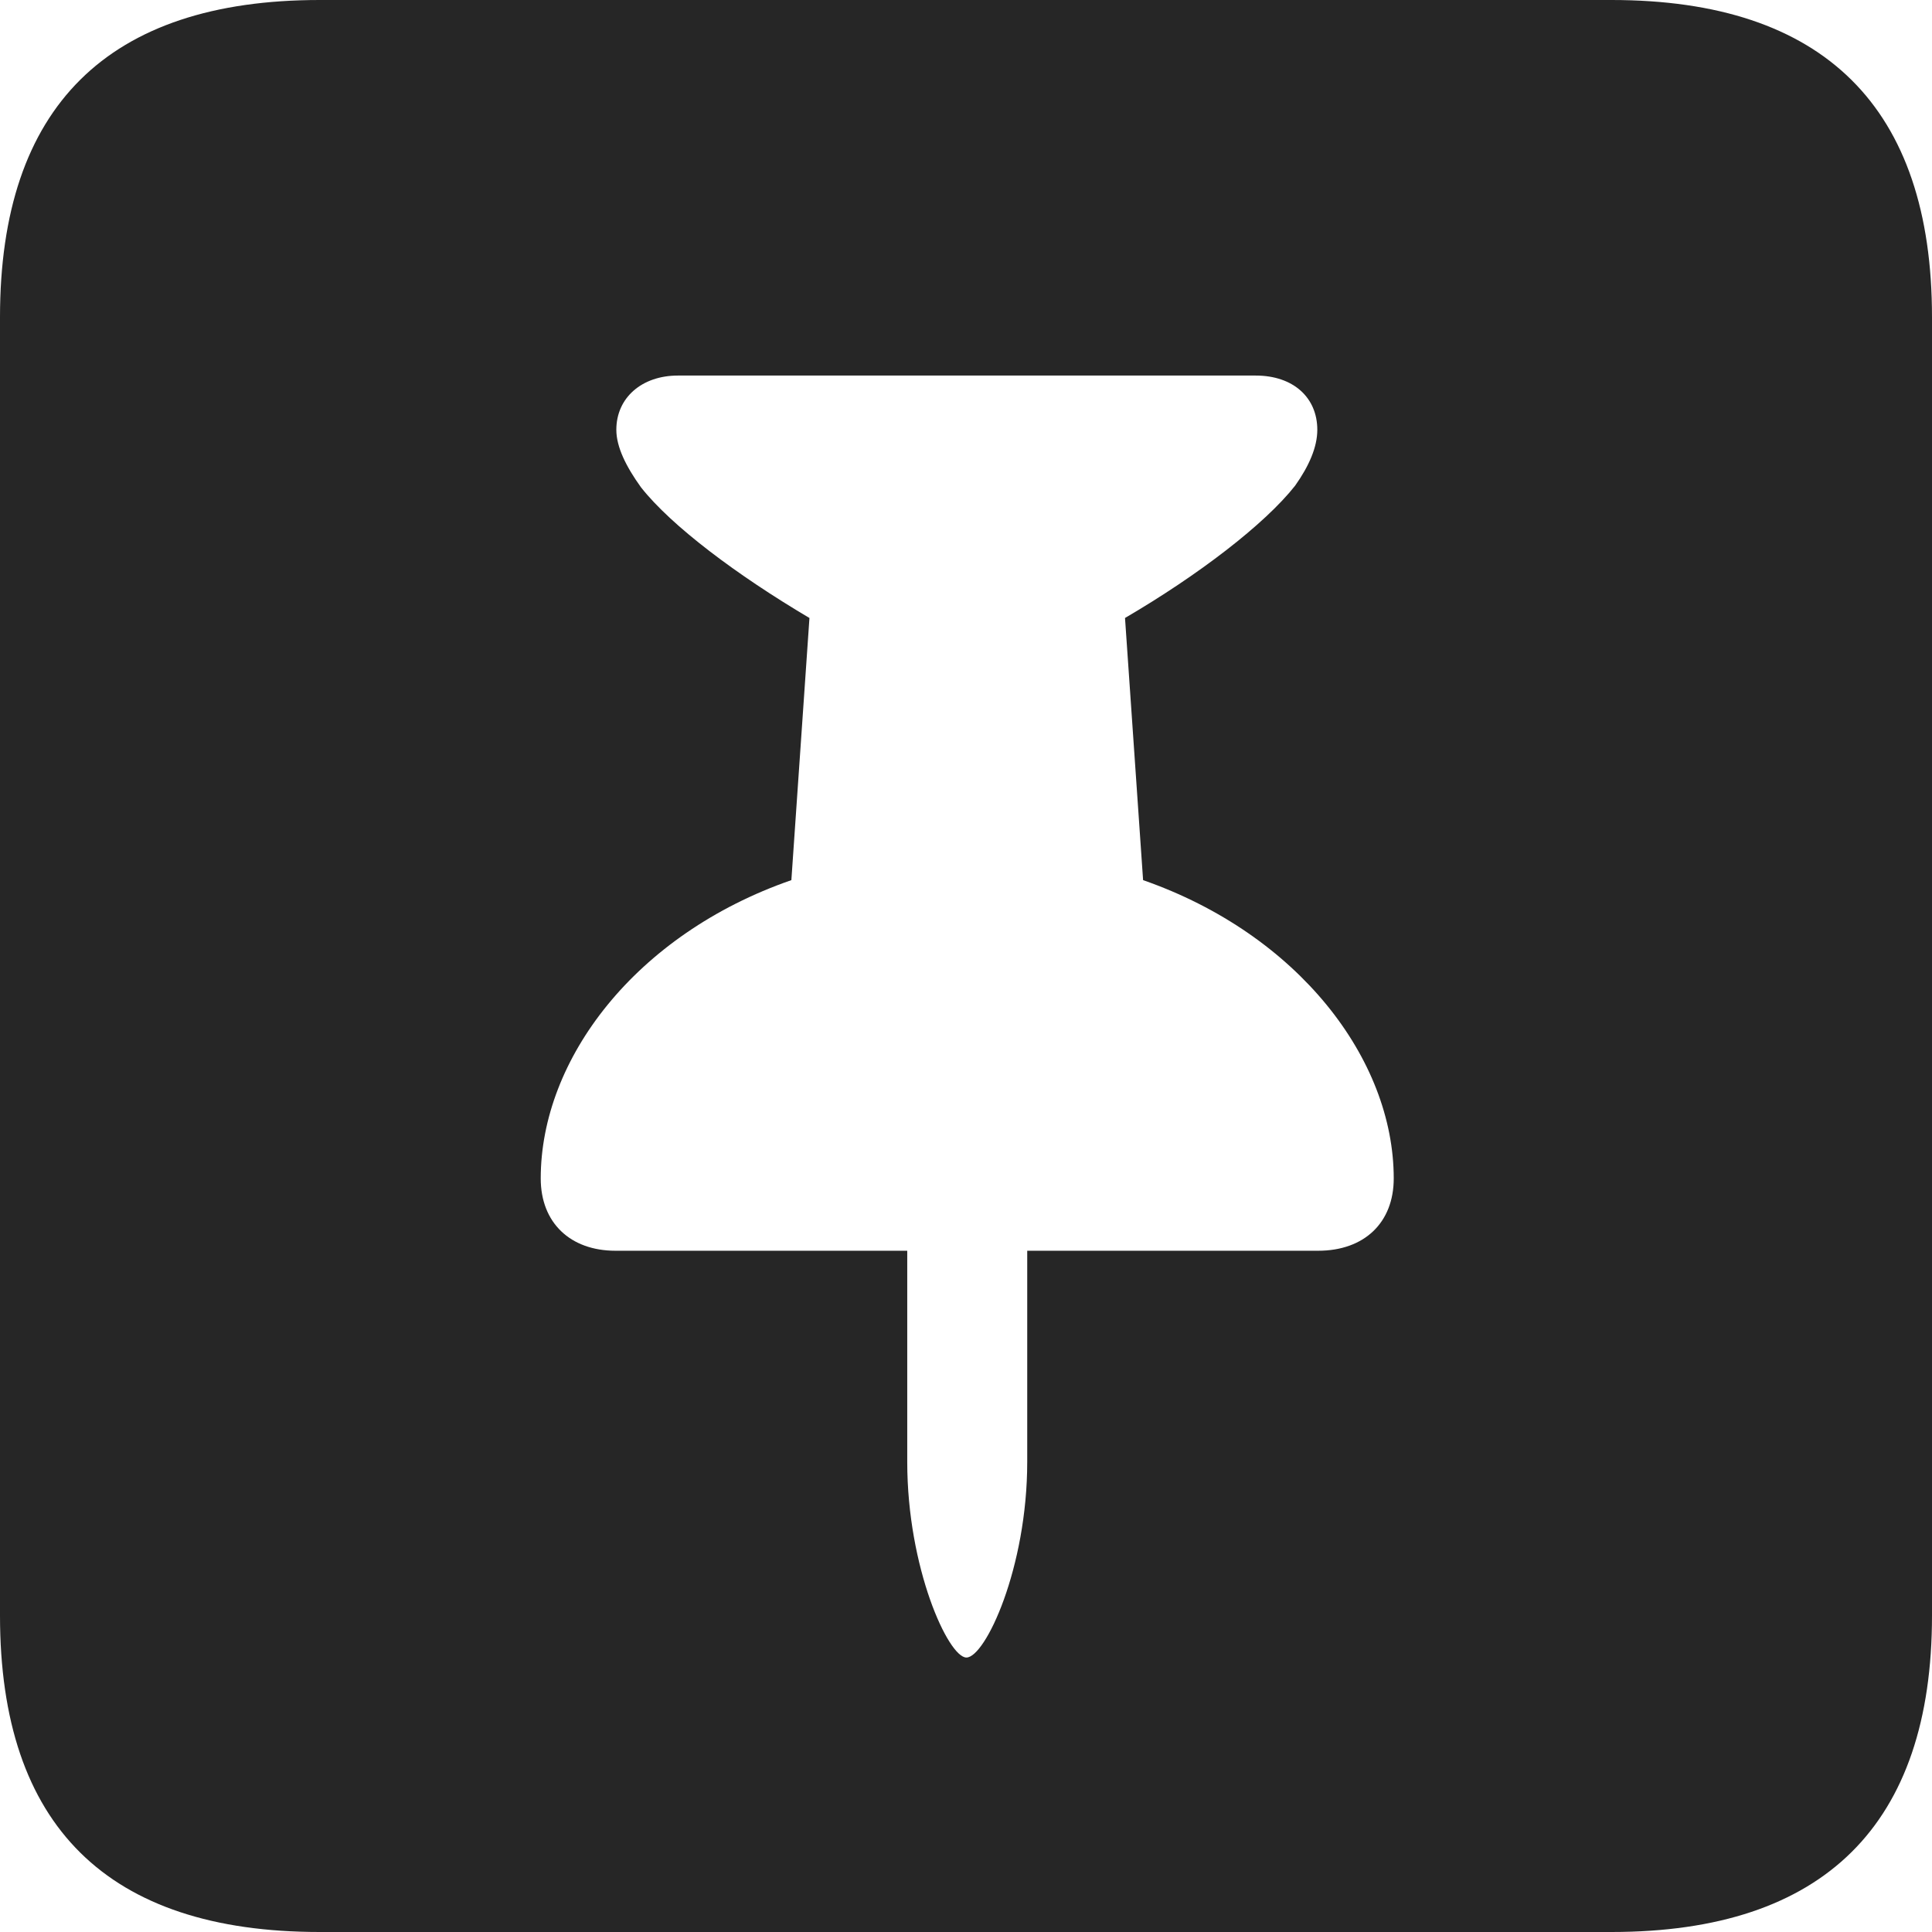 <?xml version="1.0" encoding="UTF-8"?>
<!--Generator: Apple Native CoreSVG 326-->
<!DOCTYPE svg
PUBLIC "-//W3C//DTD SVG 1.1//EN"
       "http://www.w3.org/Graphics/SVG/1.1/DTD/svg11.dtd">
<svg version="1.1" xmlns="http://www.w3.org/2000/svg" xmlns:xlink="http://www.w3.org/1999/xlink" viewBox="0 0 587.75 587.75">
 <g>
  <rect height="587.75" opacity="0" width="587.75" x="0" y="0"/>
  <path d="M587.75 96.5L587.75 491.5C587.75 555 555 587.75 490.25 587.75L97.25 587.75C32.75 587.75 0 555.5 0 491.5L0 96.5C0 32.5 32.75 0 97.25 0L490.25 0C555 0 587.75 32.75 587.75 96.5ZM206.25 114.25C195.25 114.25 187.5 121 187.5 130.75C187.5 136 190.5 142 195 148.25C204.25 160 224.25 175 246.25 188L240.75 267.75C193.25 284.25 164.5 322.25 164.5 358.5C164.5 372 173.5 380.5 187.25 380.5L276 380.5L276 444.75C276 477 288.5 504.25 294 504.25C299.75 504.25 312.5 477 312.5 444.75L312.5 380.5L401 380.5C415 380.5 424 372 424 358.5C424 322.25 395 284.25 347.75 267.75L342.25 188C364.5 175 384.75 159.5 394 147.75C398.25 141.75 400.75 136 400.75 130.75C400.75 121 393.5 114.25 382 114.25Z" fill="black" fill-opacity="0.85"/>
 </g>
</svg>
